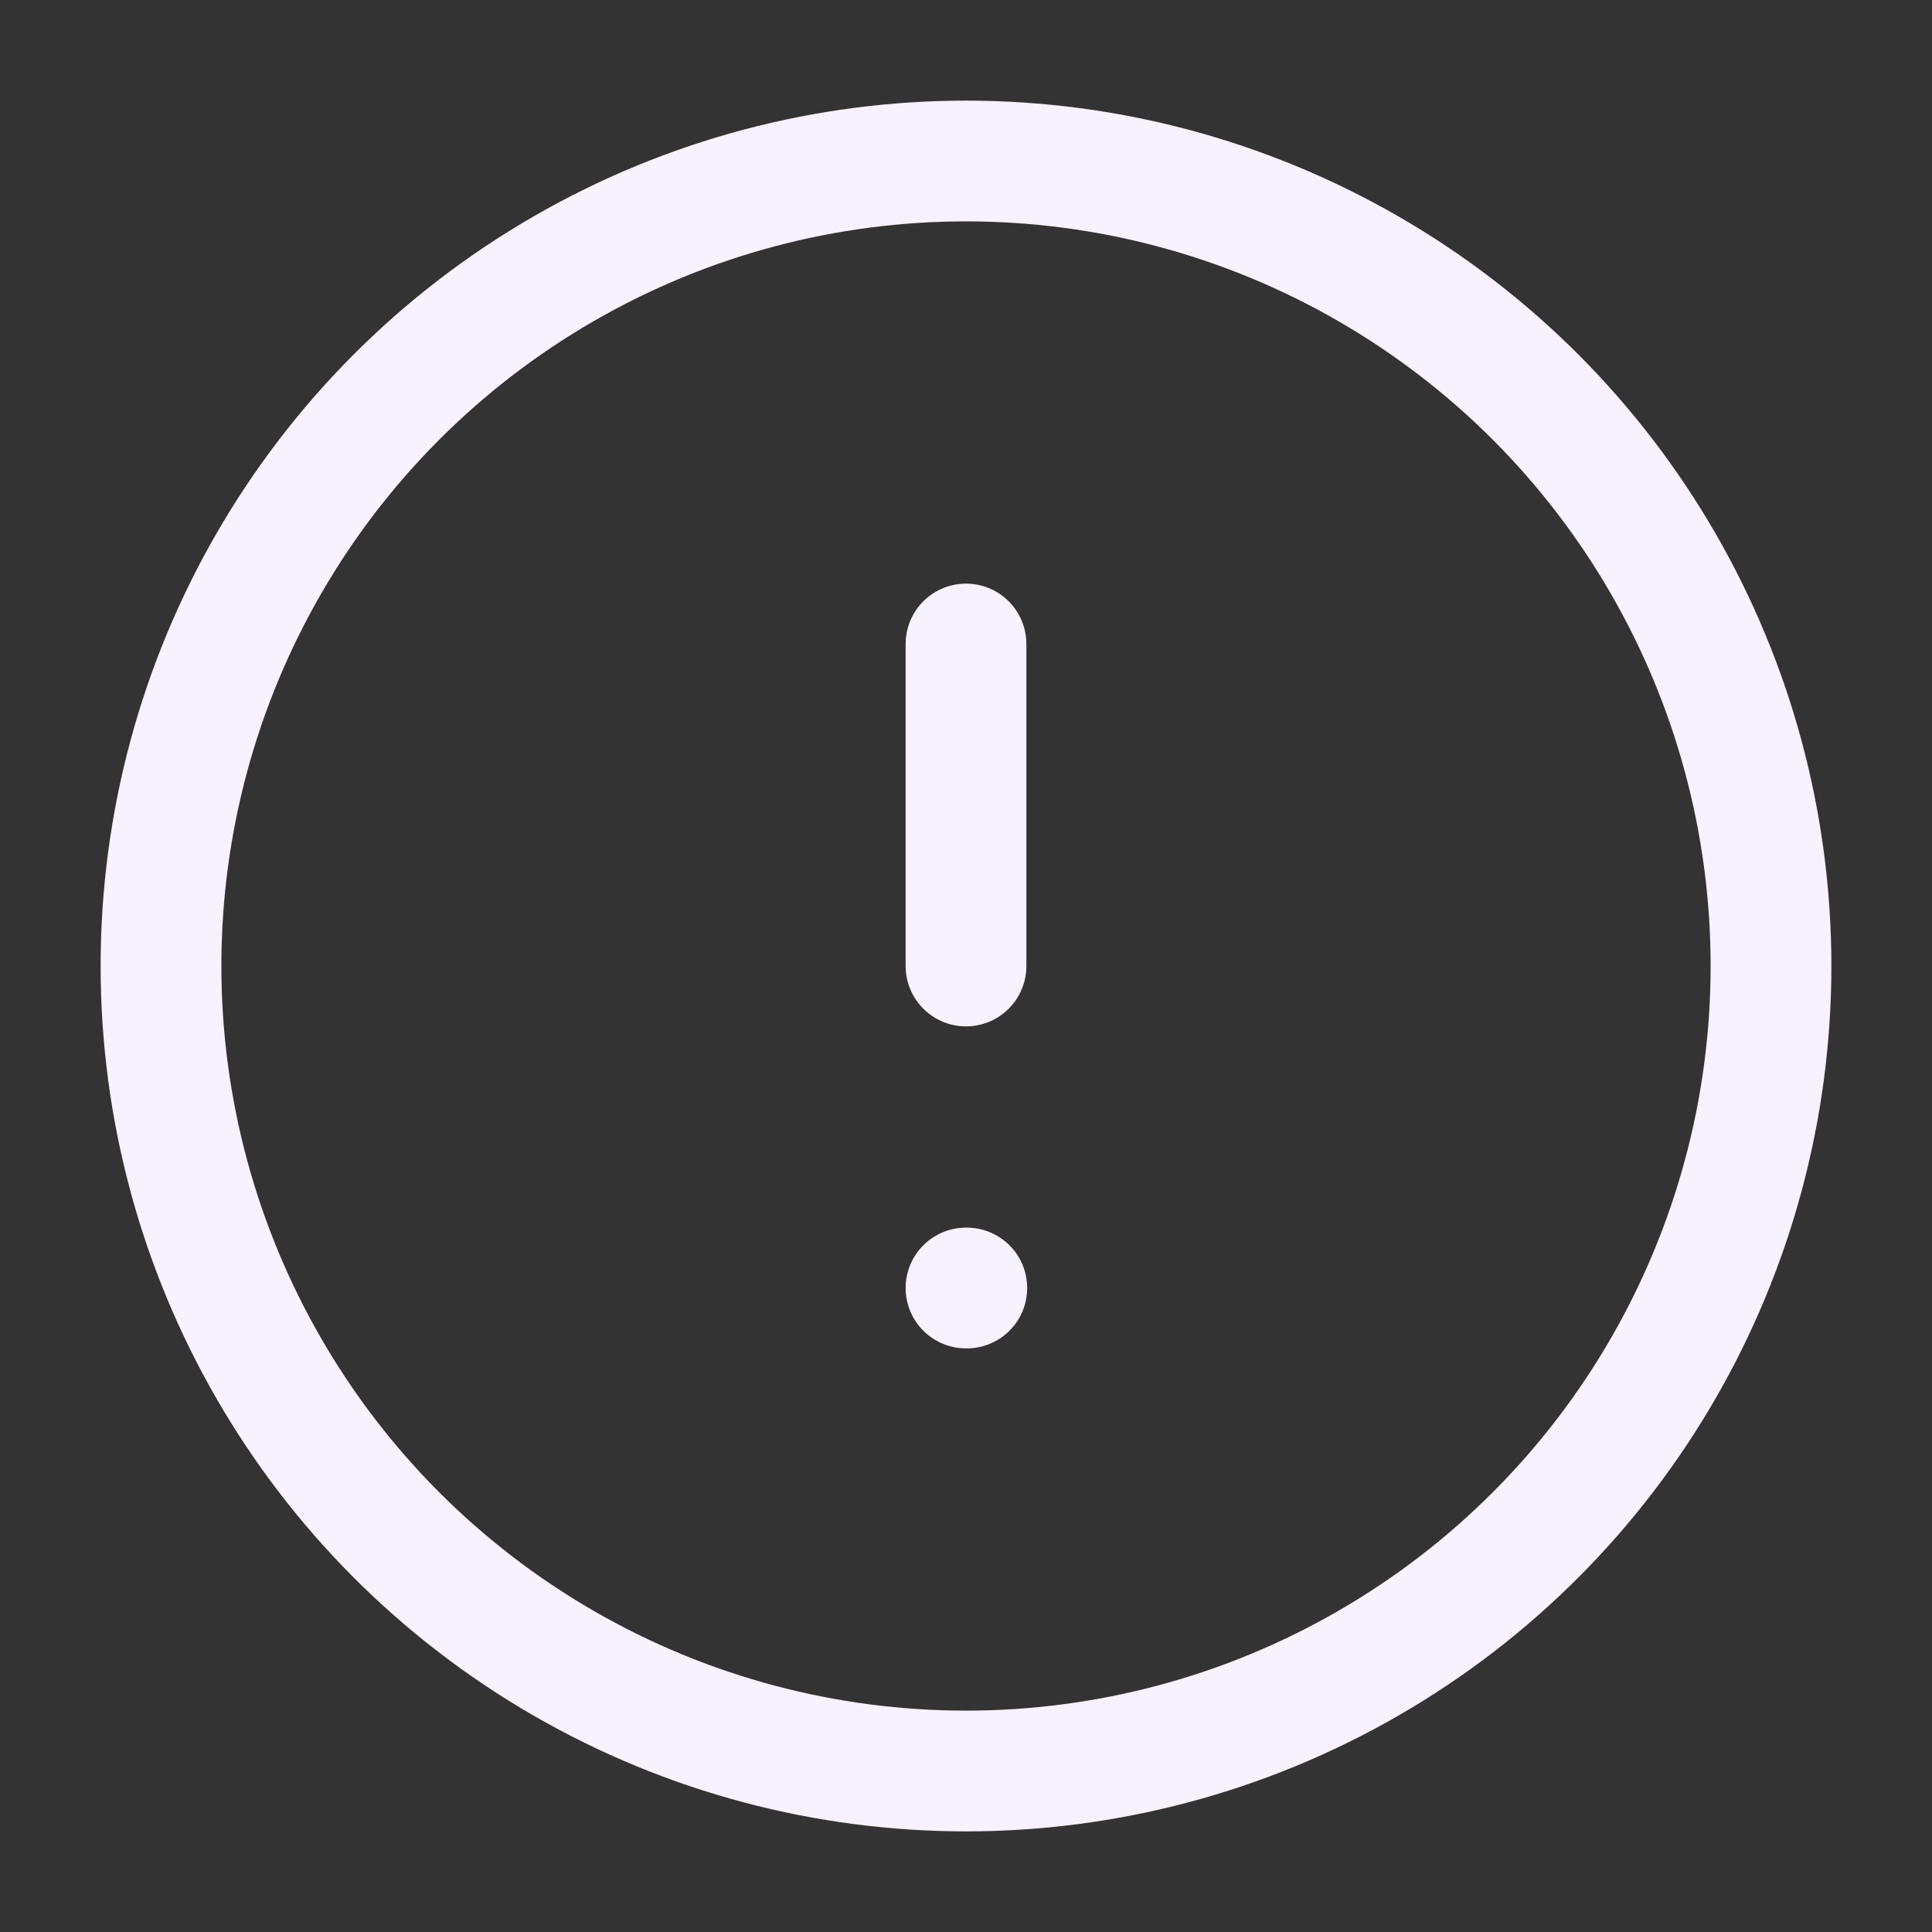 <svg xmlns="http://www.w3.org/2000/svg" width="14px" height="14px" viewBox="0 0 24 24" fill="none" stroke="#f8f1ff" stroke-width="1.5" stroke-linecap="round" stroke-linejoin="round" class="lucide lucide-circle-alert"><rect x="0" y="0" width="24" height="24" fill="#333333" stroke="none"/><circle cx="12" cy="12" r="10"/><line x1="12" x2="12" y1="8" y2="12"/><line x1="12" x2="12.01" y1="16" y2="16"/></svg>